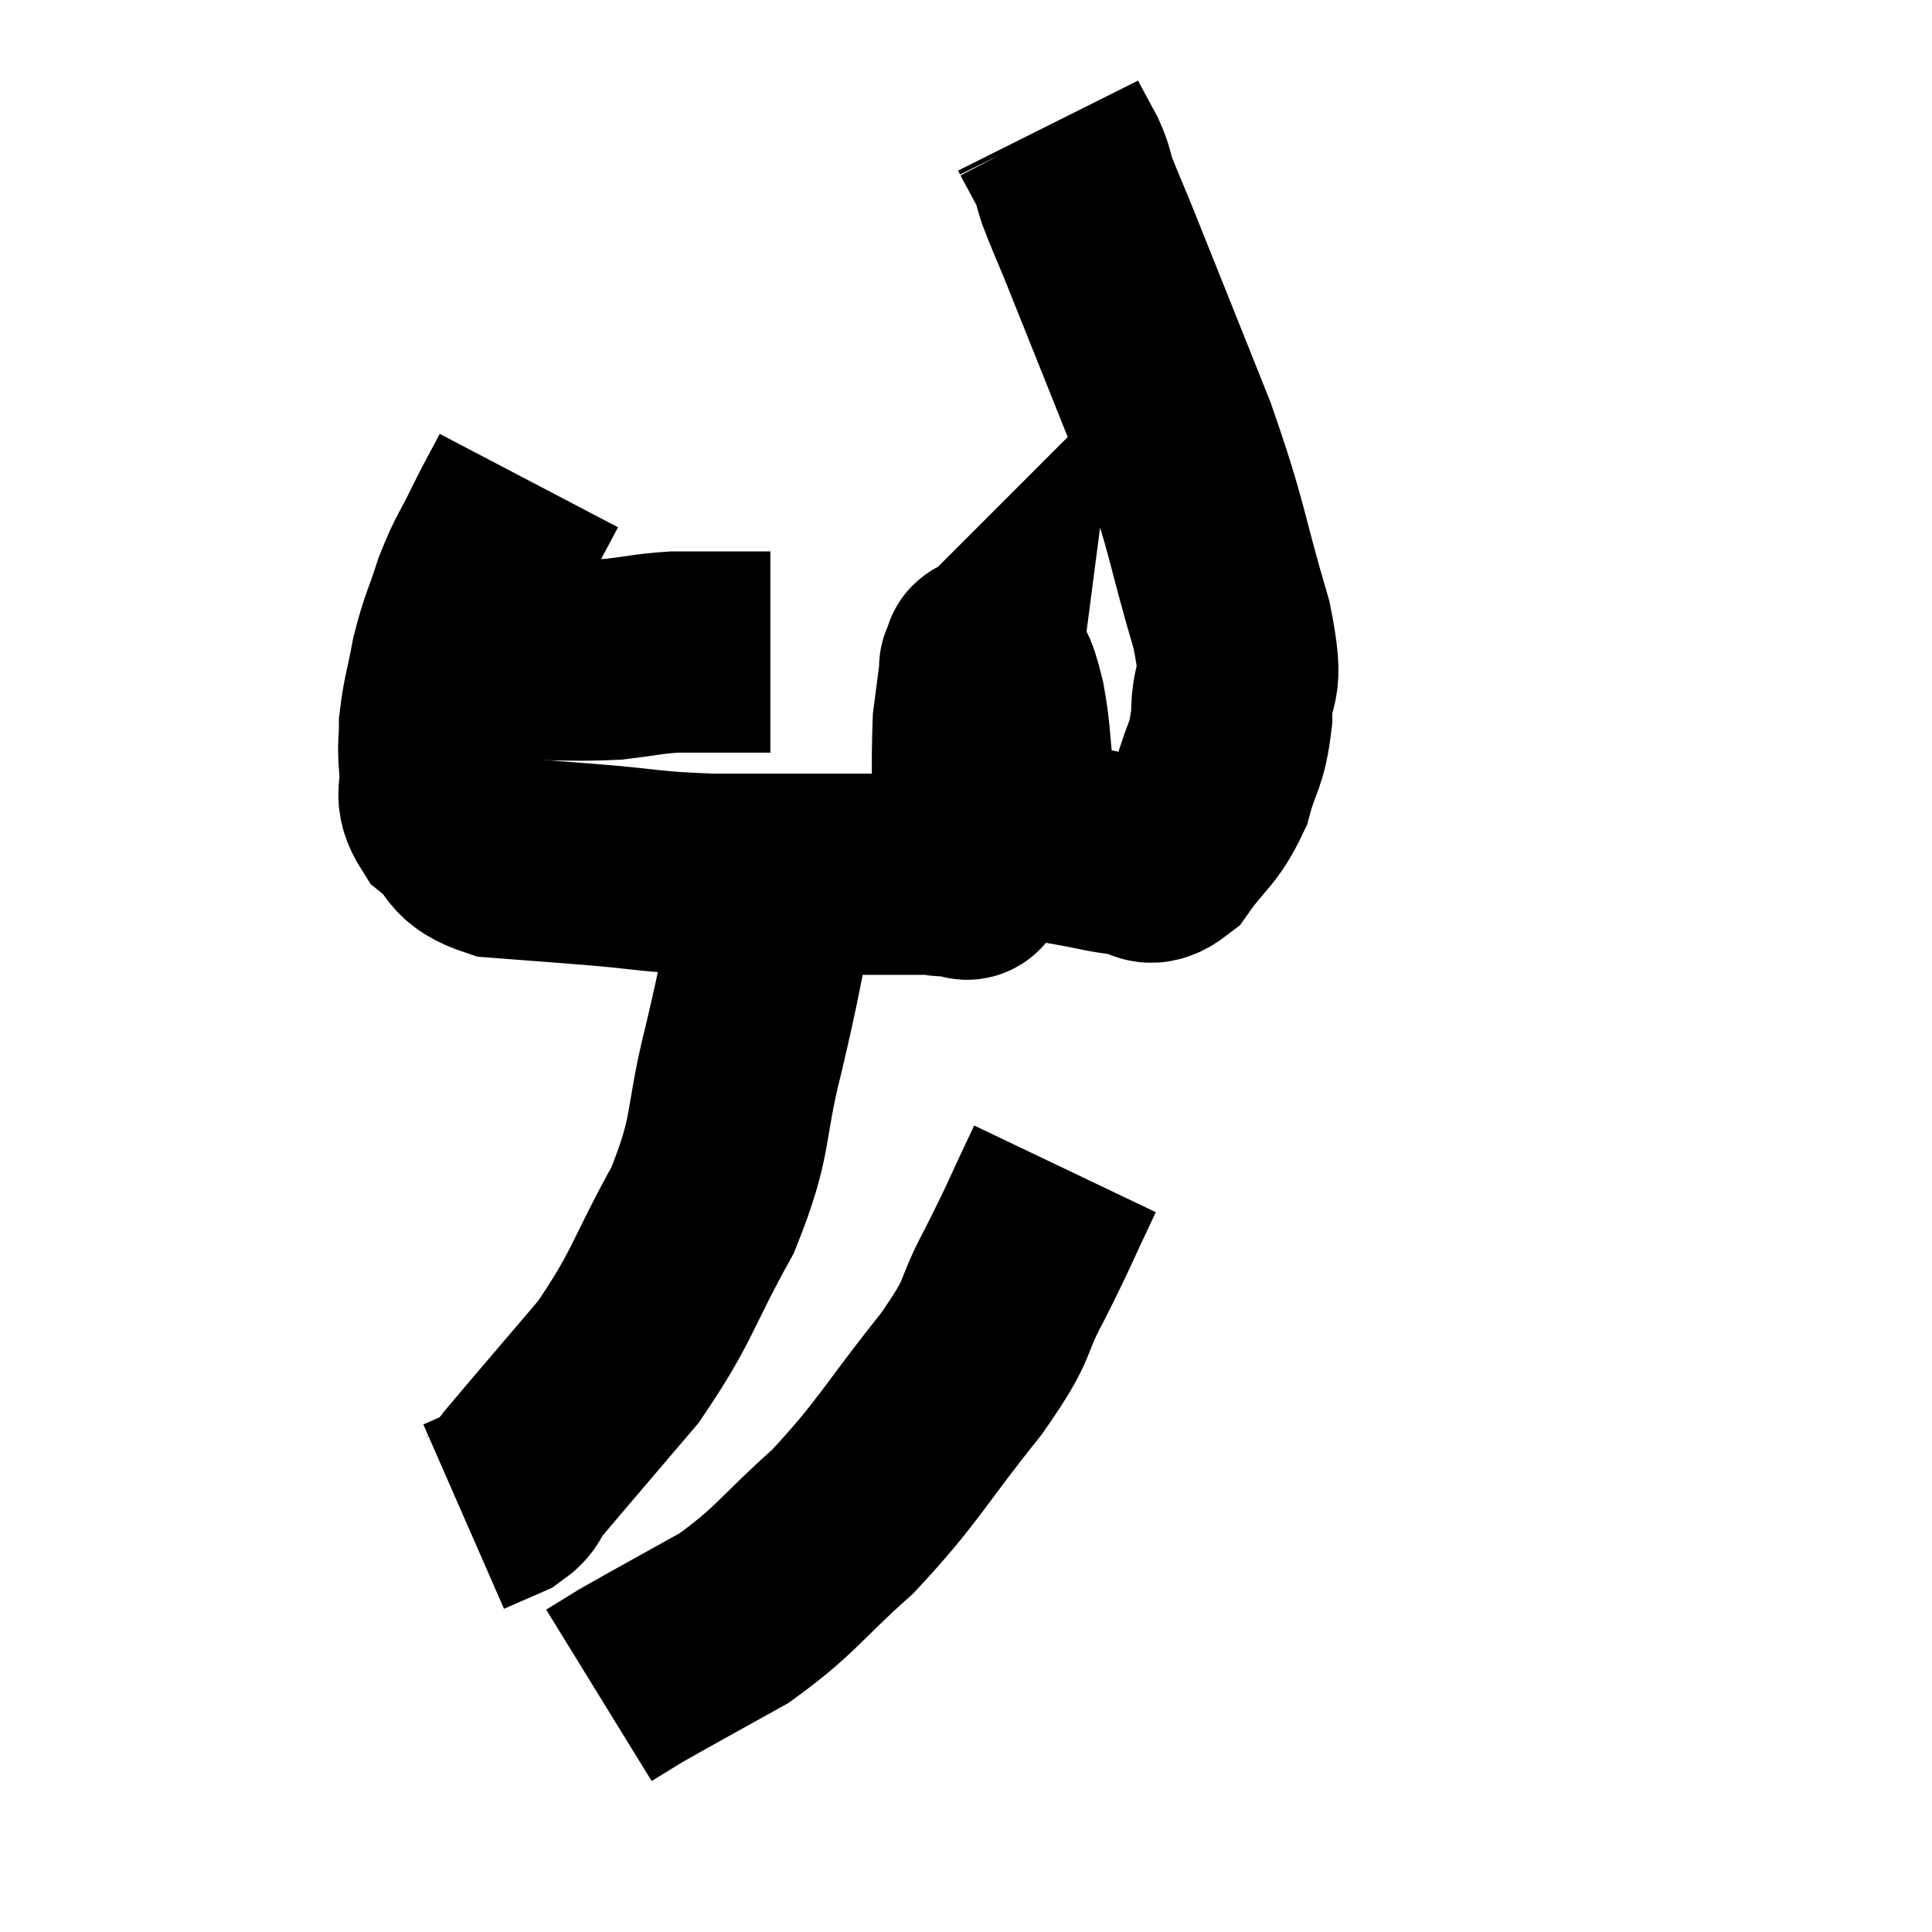 <svg width="48" height="48" viewBox="0 0 48 48" xmlns="http://www.w3.org/2000/svg"><path d="M 11.4 16.38 C 12.06 16.38, 11.76 16.38, 12.72 16.38 C 13.98 16.38, 14.235 16.425, 15.24 16.38 C 15.99 16.29, 16.095 16.245, 16.74 16.2 C 17.28 16.2, 17.385 16.2, 17.82 16.2 C 18.15 16.2, 18.18 16.2, 18.48 16.2 C 18.75 16.2, 18.855 16.2, 19.02 16.2 C 19.08 16.2, 19.11 16.2, 19.14 16.2 L 19.14 16.2" fill="none" stroke="black" stroke-width="5"></path><path d="M 13.14 11.94 C 12.81 12.57, 12.825 12.51, 12.48 13.2 C 12.12 13.95, 12.075 13.905, 11.76 14.7 C 11.49 15.54, 11.43 15.555, 11.22 16.38 C 11.07 17.19, 10.995 17.34, 10.92 18 C 10.92 18.51, 10.875 18.45, 10.92 19.02 C 11.01 19.65, 10.74 19.71, 11.1 20.28 C 11.73 20.79, 11.46 21, 12.36 21.3 C 13.53 21.39, 13.38 21.375, 14.7 21.48 C 16.17 21.6, 16.095 21.66, 17.64 21.72 C 19.26 21.72, 19.53 21.72, 20.88 21.72 C 21.96 21.72, 22.335 21.72, 23.04 21.72 C 23.37 21.72, 23.415 21.81, 23.7 21.72 C 23.94 21.54, 24.06 22.305, 24.18 21.36 C 24.18 19.65, 24.135 19.14, 24.18 17.94 C 24.27 17.25, 24.315 16.905, 24.36 16.56 C 24.36 16.56, 24.315 16.605, 24.36 16.56 C 24.45 16.47, 24.39 16.155, 24.54 16.38 C 24.75 16.92, 24.735 16.545, 24.96 17.46 C 25.2 18.75, 25.02 19.155, 25.44 20.04 C 26.04 20.52, 25.995 20.7, 26.64 21 C 27.33 21.12, 27.435 21.18, 28.02 21.24 C 28.5 21.24, 28.455 21.645, 28.98 21.24 C 29.55 20.43, 29.715 20.475, 30.12 19.62 C 30.36 18.72, 30.48 18.84, 30.6 17.82 C 30.6 16.68, 30.945 17.28, 30.6 15.54 C 29.91 13.2, 30.045 13.23, 29.22 10.86 C 28.26 8.46, 27.915 7.59, 27.3 6.06 C 27.03 5.4, 26.955 5.25, 26.76 4.74 C 26.64 4.38, 26.685 4.395, 26.52 4.02 C 26.31 3.63, 26.205 3.435, 26.1 3.24 C 26.1 3.24, 26.115 3.27, 26.1 3.24 L 26.04 3.12" fill="none" stroke="black" stroke-width="5"></path><path d="M 19.26 22.38 C 18.87 24.21, 18.93 24.12, 18.48 26.04 C 17.97 28.05, 18.24 28.11, 17.46 30.06 C 16.41 31.95, 16.485 32.19, 15.36 33.84 C 14.16 35.25, 13.68 35.805, 12.96 36.66 C 12.72 36.96, 12.84 37.005, 12.48 37.26 L 11.52 37.68" fill="none" stroke="black" stroke-width="5"></path><path d="M 26.46 29.04 C 25.83 30.36, 25.845 30.405, 25.2 31.68 C 24.54 32.91, 24.945 32.61, 23.88 34.14 C 22.41 35.97, 22.35 36.285, 20.94 37.8 C 19.59 39, 19.56 39.24, 18.24 40.2 C 16.95 40.92, 16.5 41.16, 15.66 41.64 L 14.88 42.12" fill="none" stroke="black" stroke-width="5"></path></svg>